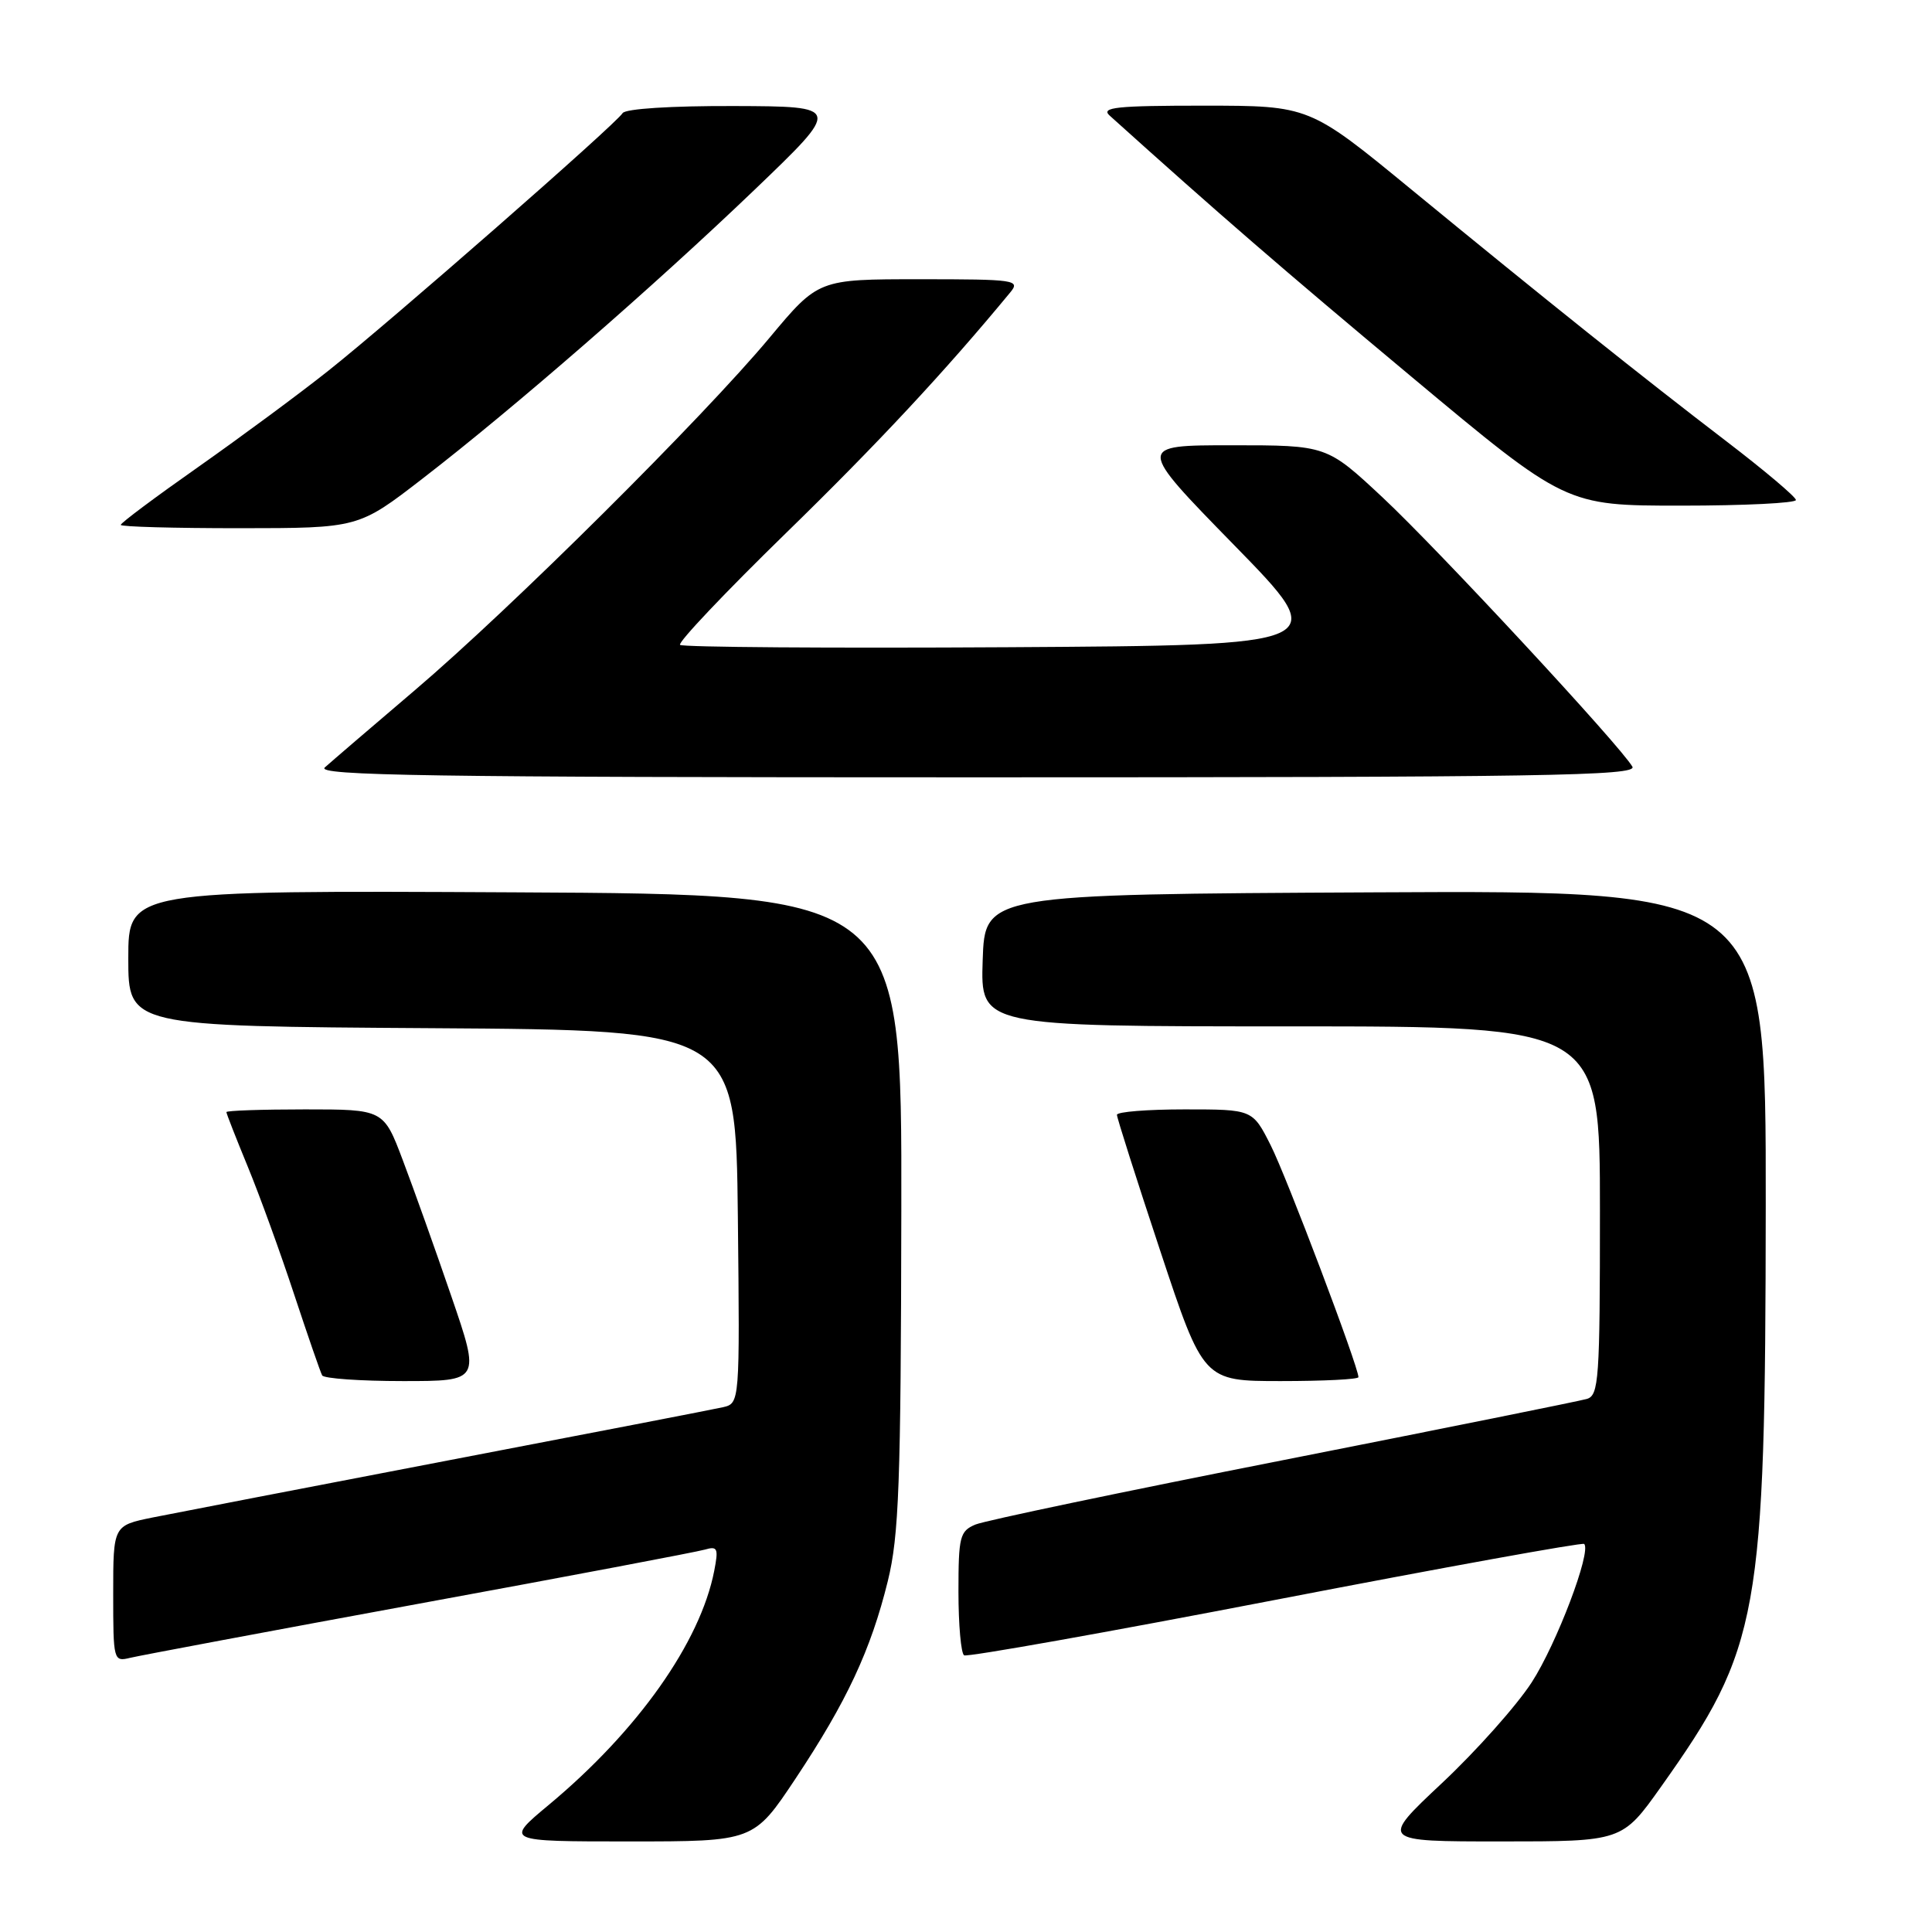 <?xml version="1.0" encoding="UTF-8" standalone="no"?>
<!DOCTYPE svg PUBLIC "-//W3C//DTD SVG 1.1//EN" "http://www.w3.org/Graphics/SVG/1.1/DTD/svg11.dtd" >
<svg xmlns="http://www.w3.org/2000/svg" xmlns:xlink="http://www.w3.org/1999/xlink" version="1.1" viewBox="0 0 256 256">
 <g >
 <path fill="currentColor"
d=" M 105.41 235.68 C 112.19 225.48 115.39 218.64 117.64 209.50 C 119.12 203.47 119.37 196.68 119.43 160.50 C 119.50 118.50 119.50 118.50 68.25 118.24 C 17.00 117.98 17.00 117.98 17.00 126.98 C 17.00 135.98 17.00 135.98 57.25 136.24 C 97.50 136.50 97.50 136.50 97.77 161.23 C 98.03 185.95 98.03 185.95 95.77 186.47 C 94.52 186.75 78.20 189.91 59.50 193.49 C 40.80 197.08 23.14 200.49 20.25 201.07 C 15.00 202.14 15.00 202.14 15.00 211.18 C 15.00 220.05 15.04 220.21 17.25 219.67 C 18.49 219.37 35.70 216.14 55.50 212.50 C 75.30 208.87 92.35 205.64 93.40 205.33 C 95.08 204.84 95.22 205.16 94.64 208.14 C 92.79 217.62 84.51 229.34 72.71 239.16 C 66.90 244.00 66.90 244.00 83.38 244.00 C 99.87 244.00 99.87 244.00 105.41 235.68 Z  M 220.10 236.75 C 233.17 218.34 233.92 214.20 233.97 159.74 C 234.00 117.98 234.00 117.98 182.25 118.24 C 130.50 118.50 130.50 118.50 130.21 127.25 C 129.92 136.00 129.92 136.00 170.96 136.00 C 212.00 136.00 212.00 136.00 212.00 160.43 C 212.00 182.84 211.86 184.91 210.25 185.37 C 209.29 185.65 191.18 189.30 170.00 193.48 C 148.82 197.65 130.49 201.49 129.25 202.01 C 127.18 202.88 127.00 203.61 127.00 210.92 C 127.00 215.30 127.34 219.09 127.75 219.34 C 128.16 219.59 146.72 216.29 169.00 211.99 C 191.28 207.69 209.68 204.36 209.91 204.58 C 210.91 205.57 206.25 217.84 202.96 222.92 C 200.97 225.99 195.63 231.99 191.09 236.25 C 182.83 244.00 182.83 244.00 198.89 244.00 C 214.95 244.00 214.95 244.00 220.10 236.75 Z  M 59.80 171.75 C 57.68 165.56 54.79 157.46 53.38 153.75 C 50.83 147.00 50.83 147.00 40.41 147.00 C 34.69 147.00 30.00 147.16 30.00 147.36 C 30.00 147.56 31.28 150.82 32.84 154.61 C 34.40 158.40 37.16 166.00 38.97 171.50 C 40.79 177.00 42.46 181.84 42.69 182.25 C 42.93 182.66 47.74 183.00 53.39 183.00 C 63.66 183.00 63.66 183.00 59.80 171.75 Z  M 180.00 182.48 C 180.00 181.09 170.47 155.89 168.37 151.75 C 165.97 147.00 165.97 147.00 156.98 147.00 C 152.04 147.00 148.00 147.32 148.00 147.72 C 148.00 148.12 150.58 156.22 153.73 165.72 C 159.46 183.00 159.46 183.00 169.73 183.00 C 175.38 183.00 180.00 182.77 180.00 182.48 Z  M 216.30 101.59 C 214.75 98.87 190.53 72.76 183.21 65.92 C 175.80 59.00 175.80 59.00 163.20 59.00 C 150.60 59.00 150.60 59.00 163.55 72.25 C 176.50 85.50 176.50 85.50 133.59 85.76 C 110.00 85.90 90.43 85.76 90.11 85.45 C 89.80 85.13 96.09 78.49 104.09 70.69 C 116.26 58.83 125.21 49.23 133.86 38.75 C 135.23 37.10 134.55 37.00 121.87 37.00 C 108.44 37.00 108.44 37.00 101.97 44.75 C 93.12 55.36 67.73 80.59 54.99 91.44 C 49.22 96.35 43.84 100.97 43.04 101.69 C 41.83 102.77 56.84 103.00 129.34 103.00 C 204.50 103.00 216.98 102.80 216.30 101.59 Z  M 56.00 63.41 C 68.09 54.08 86.61 37.96 100.00 25.13 C 111.50 14.10 111.50 14.10 97.31 14.05 C 88.93 14.02 82.87 14.41 82.50 14.99 C 81.60 16.46 51.63 42.69 43.50 49.13 C 39.65 52.19 31.89 57.92 26.25 61.89 C 20.61 65.85 16.00 69.29 16.00 69.55 C 16.00 69.80 23.09 69.99 31.75 69.99 C 47.50 69.98 47.50 69.98 56.00 63.41 Z  M 237.97 66.25 C 237.95 65.84 233.82 62.35 228.79 58.50 C 217.61 49.95 204.83 39.74 187.00 25.10 C 173.50 14.01 173.50 14.01 159.54 14.00 C 147.90 14.00 145.82 14.22 147.04 15.32 C 161.53 28.37 169.84 35.57 186.99 49.89 C 207.48 67.00 207.48 67.00 222.74 67.00 C 231.13 67.00 237.99 66.66 237.97 66.25 Z "/>
</g>
</svg>